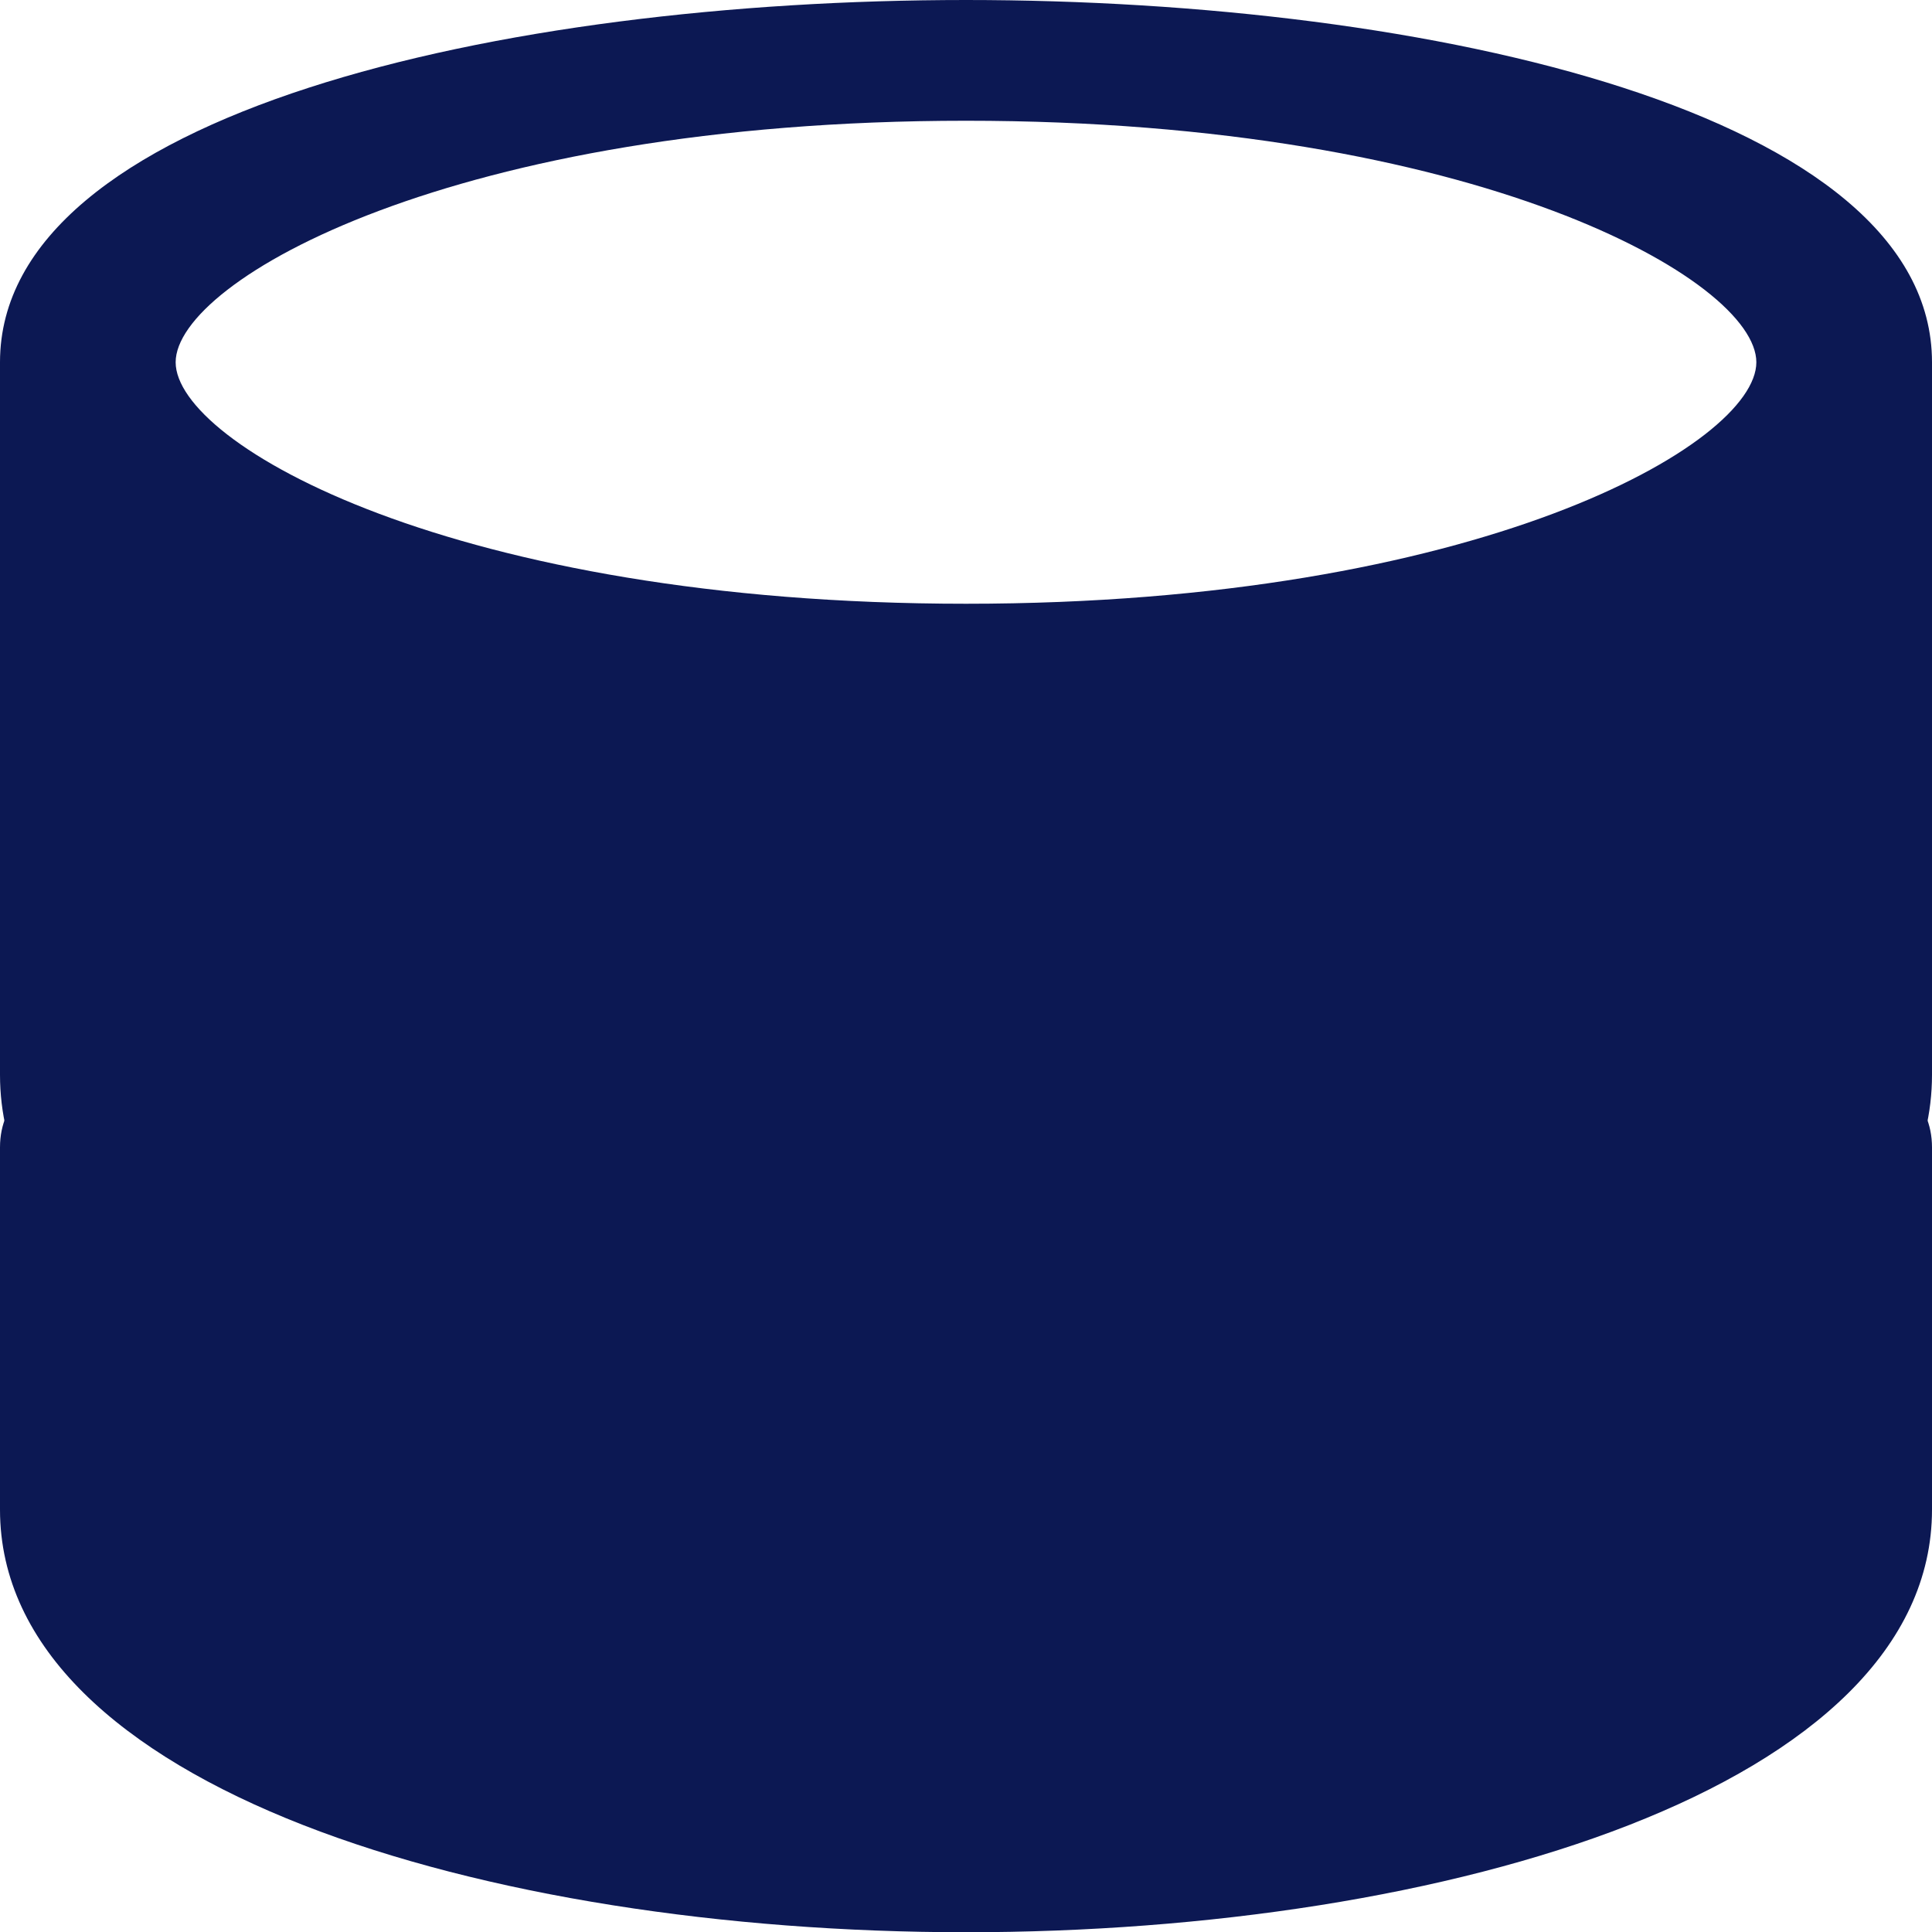 <svg id="Group_6" data-name="Group 6" xmlns="http://www.w3.org/2000/svg" width="24" height="24" viewBox="0 0 24 24">
  <g id="Group_5" data-name="Group 5">
    <path id="Path_470" data-name="Path 470" d="M12,0C6.221,0,0,1.408,0,4.5V9.75C0,13.6,7.176,15,12,15s12-1.4,12-5.25V4.5C24,1.408,17.779,0,12,0Zm0,7.5c-6.353,0-9.818-1.982-9.818-3s3.466-3,9.818-3,9.818,1.982,9.818,3S18.353,7.5,12,7.5Z" transform="translate(0 0)" fill="#0c1853"/>
    <path id="Path_471" data-name="Path 471" d="M23.176,320.253C19.788,323.028,13,323.133,12,323.133s-7.788-.106-11.176-2.88c-.367-.3-.824.046-.824.633v4.5c0,3.447,6.037,5.25,12,5.25s12-1.8,12-5.25v-4.5C24,320.3,23.542,319.953,23.176,320.253Z" transform="translate(0 -306.633)" fill="#0c1853"/>
    <path id="Path_472" data-name="Path 472" d="M23.176,192.253C19.788,195.028,13,195.133,12,195.133s-7.788-.106-11.176-2.88c-.367-.3-.824.046-.824.633v4.5c0,3.852,7.176,5.25,12,5.25s12-1.4,12-5.25v-4.5C24,192.3,23.542,191.953,23.176,192.253Z" transform="translate(0 -184.035)" fill="#0c1853"/>
  </g>
</svg>
